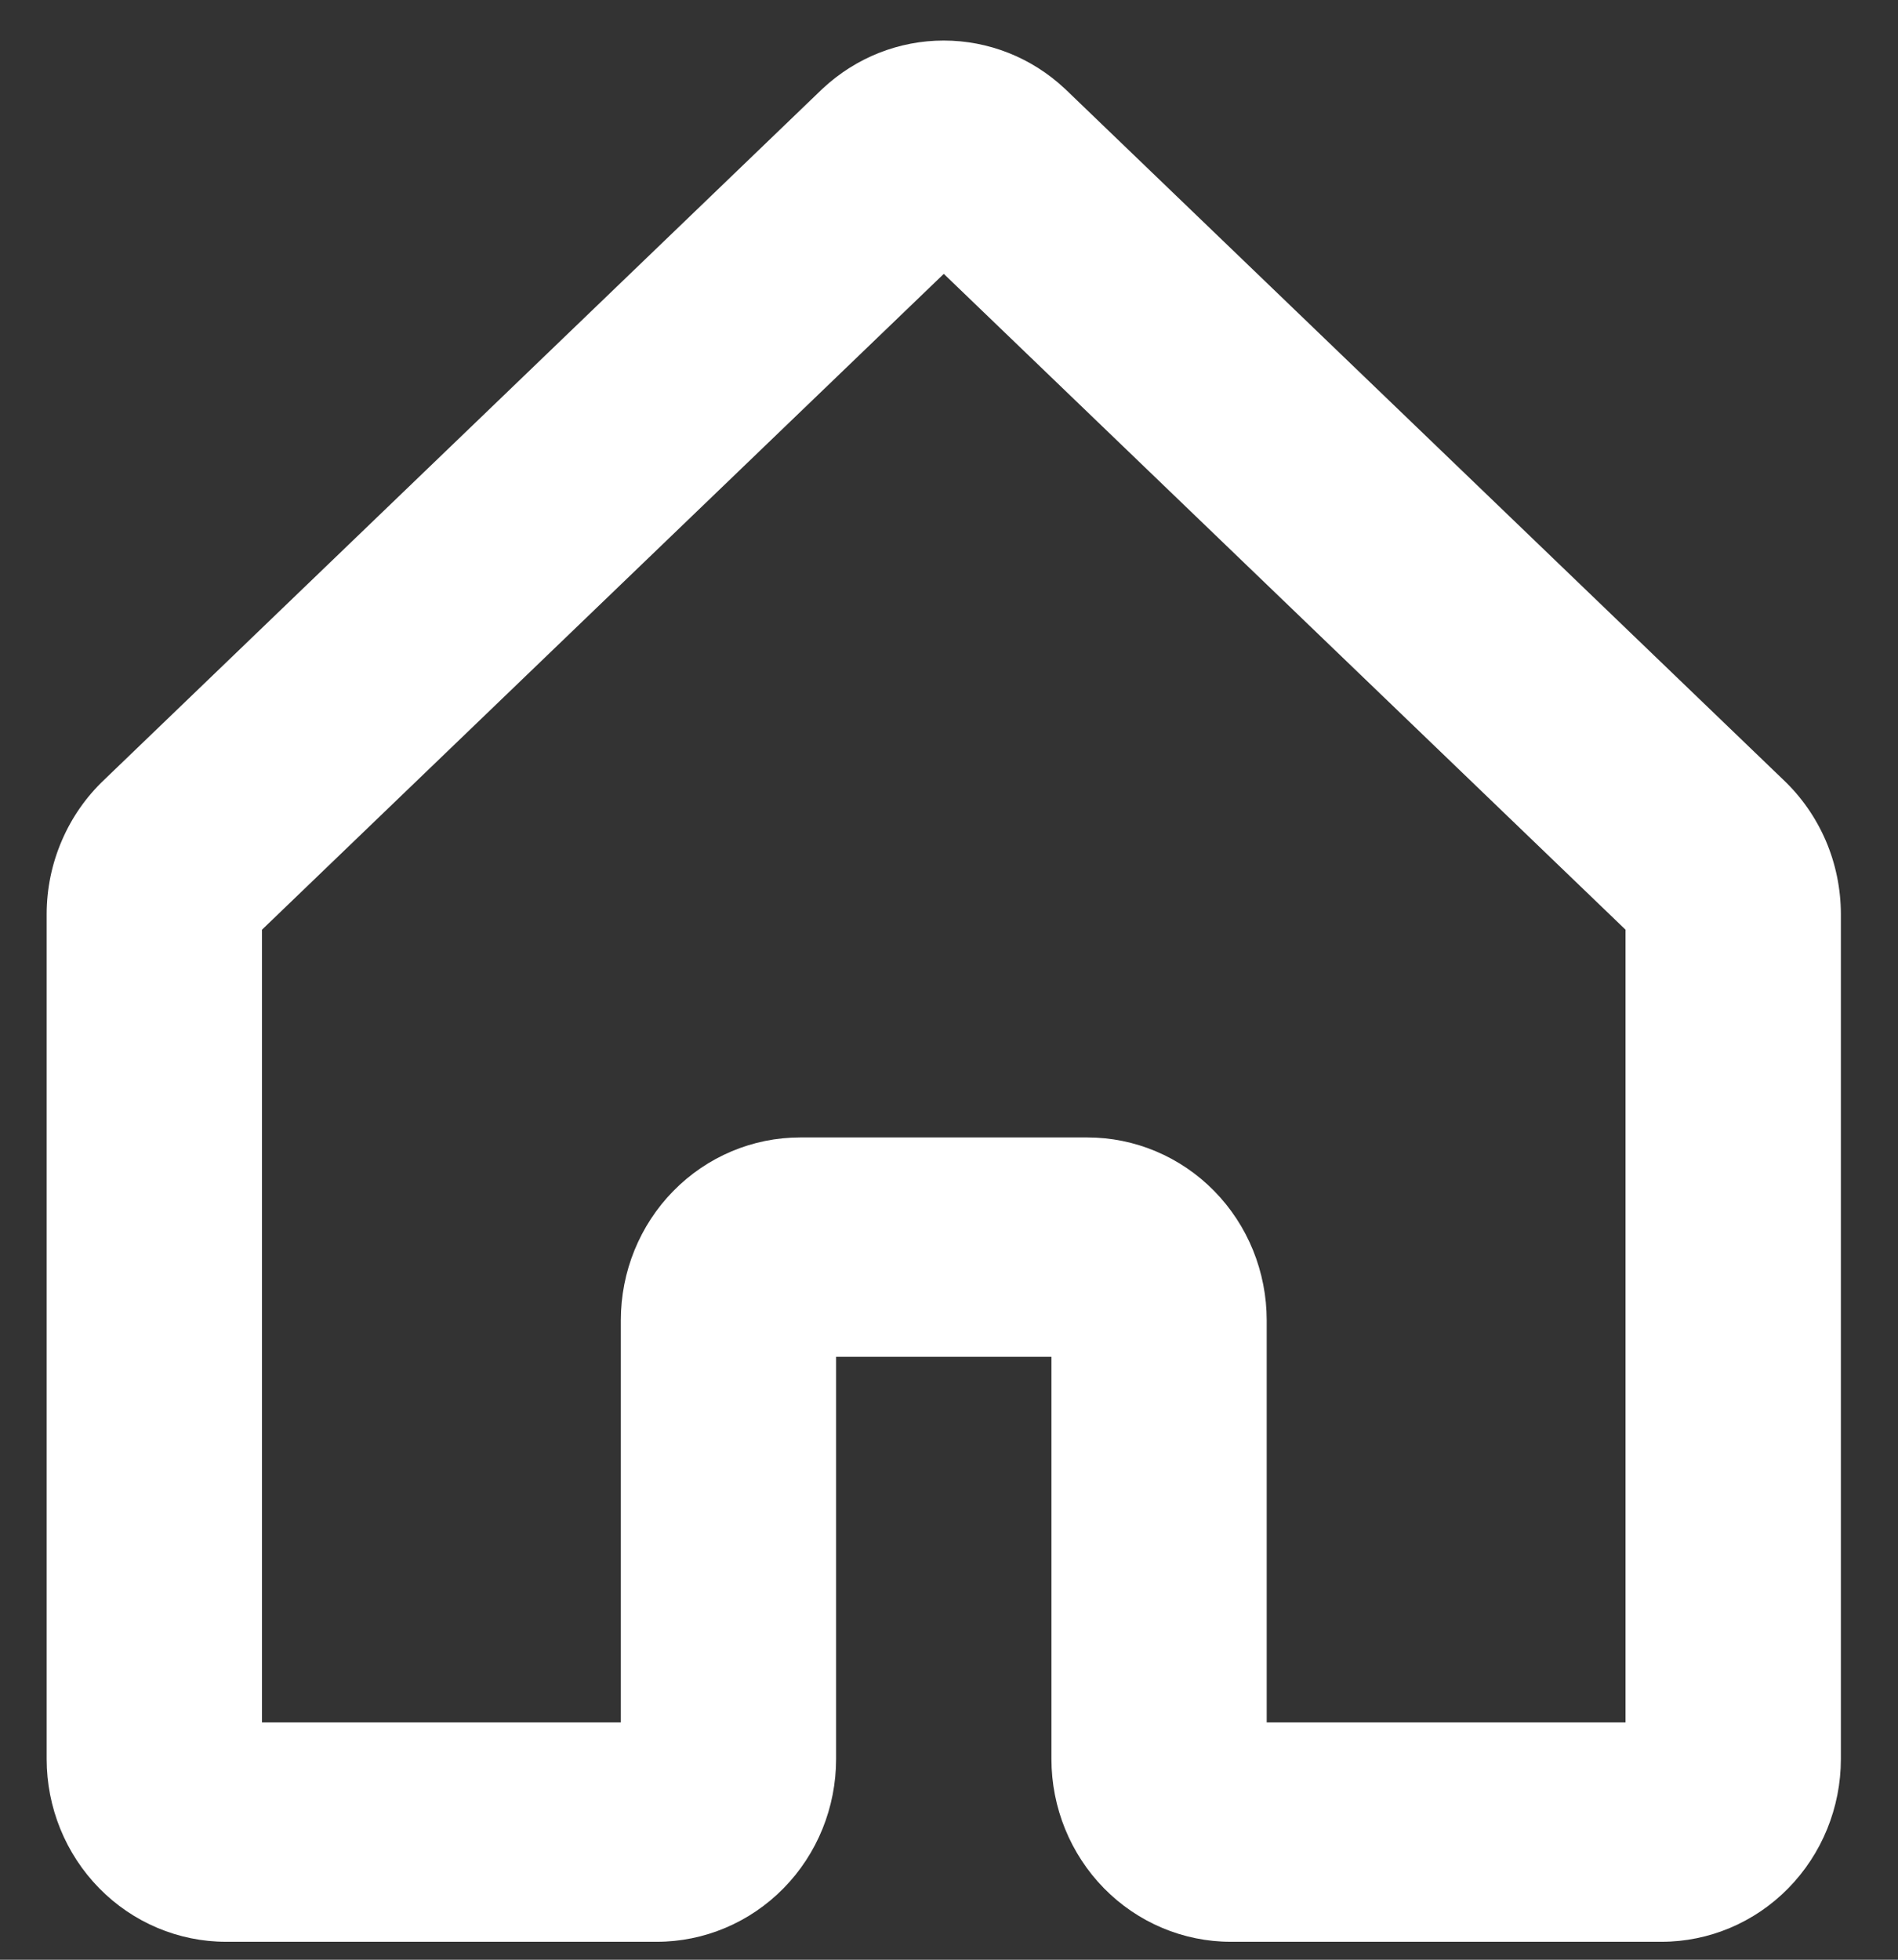 <svg width="31" height="32" viewBox="0 0 31 32" fill="none" xmlns="http://www.w3.org/2000/svg">
<rect x="0" y="0" width="31" height="32" fill="#333333" stroke="none"/>
<path d="M29.123 12.729L17.409 1.464L17.385 1.442C16.847 0.94 16.144 0.662 15.414 0.662C14.684 0.662 13.981 0.94 13.442 1.442L13.418 1.464L1.706 12.729C1.409 13.009 1.172 13.348 1.01 13.726C0.847 14.103 0.763 14.511 0.762 14.923V28.722C0.762 29.514 1.071 30.273 1.621 30.833C2.17 31.393 2.916 31.707 3.693 31.707H10.726C11.503 31.707 12.248 31.393 12.798 30.833C13.348 30.273 13.656 29.514 13.656 28.722V22.155H17.173V28.722C17.173 29.514 17.482 30.273 18.031 30.833C18.581 31.393 19.326 31.707 20.103 31.707H27.136C27.913 31.707 28.659 31.393 29.208 30.833C29.758 30.273 30.067 29.514 30.067 28.722V14.923C30.066 14.511 29.982 14.103 29.82 13.726C29.657 13.348 29.42 13.009 29.123 12.729ZM26.55 28.125H20.689V21.558C20.689 21.166 20.613 20.778 20.466 20.415C20.319 20.053 20.103 19.724 19.831 19.447C19.559 19.17 19.236 18.95 18.88 18.8C18.525 18.65 18.144 18.573 17.759 18.573H13.07C12.293 18.573 11.548 18.887 10.998 19.447C10.448 20.007 10.14 20.766 10.14 21.558V28.125H4.279V15.181L15.415 4.472L26.55 15.181V28.125Z" fill="white"/>
</svg>
